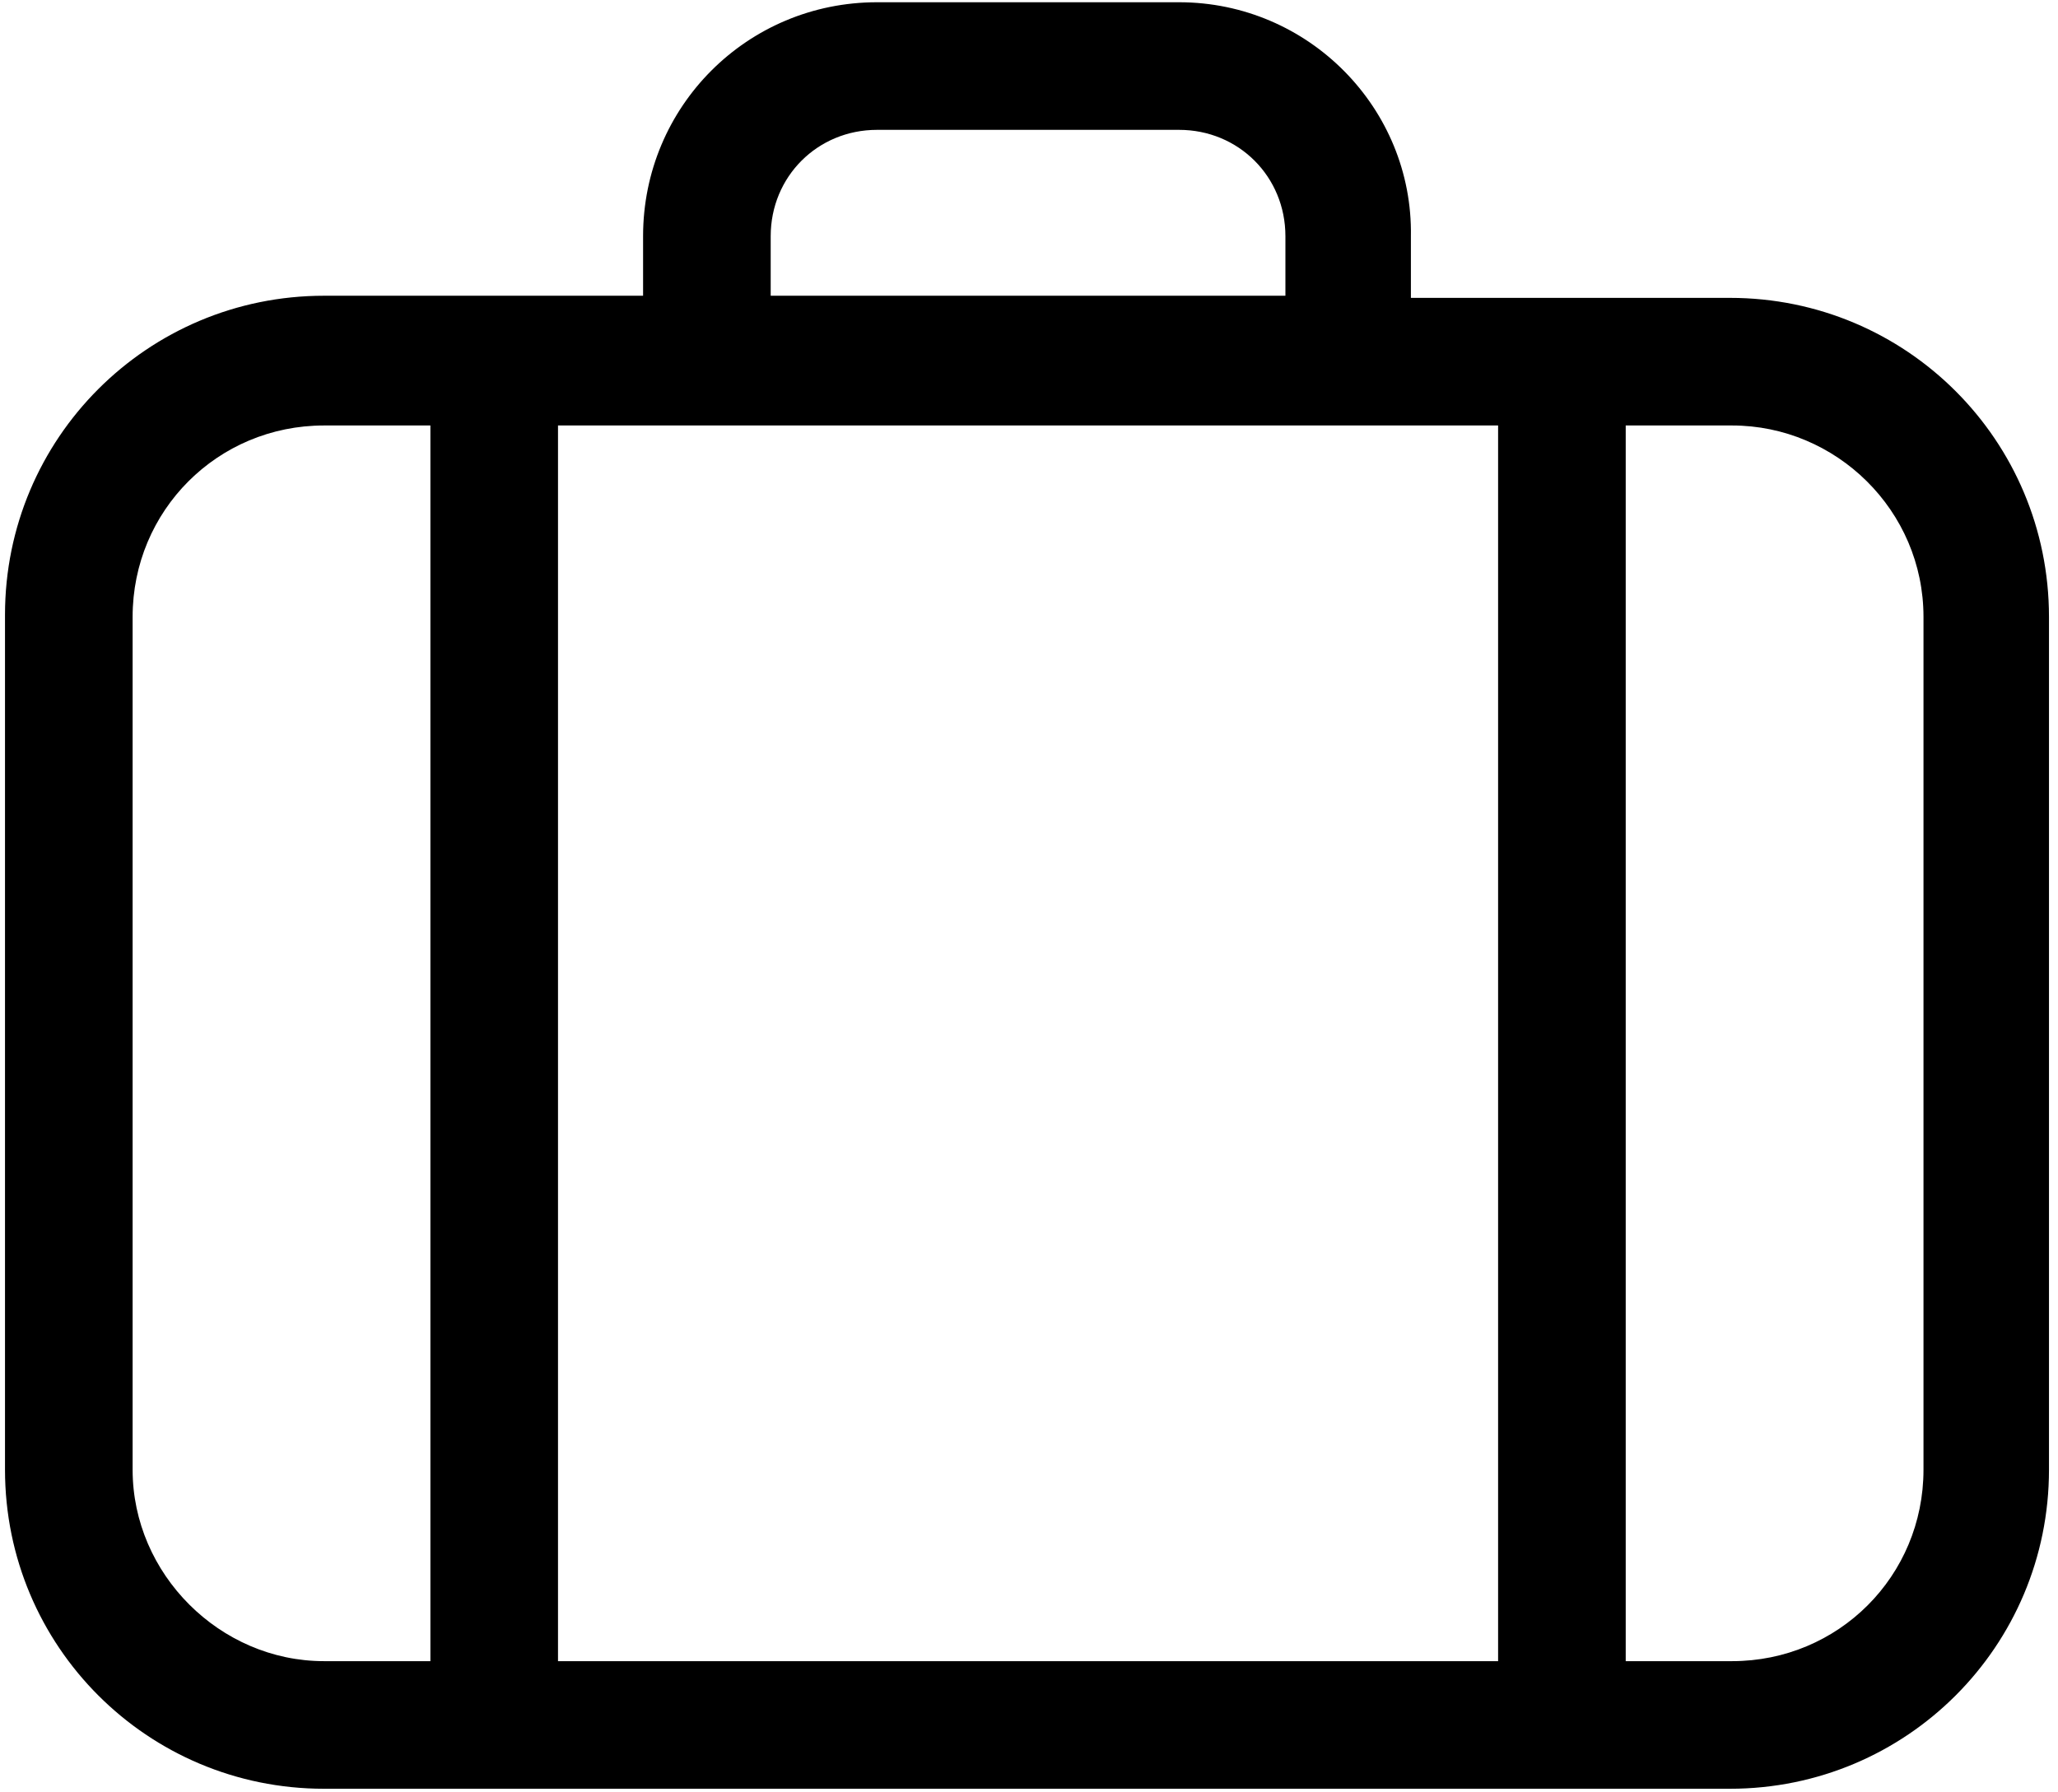 <?xml version="1.0" encoding="UTF-8" standalone="no"?>
<!DOCTYPE svg PUBLIC "-//W3C//DTD SVG 1.1//EN" "http://www.w3.org/Graphics/SVG/1.1/DTD/svg11.dtd">
<svg width="100%" height="100%" viewBox="0 0 209 182" version="1.1" xmlns="http://www.w3.org/2000/svg" xmlns:xlink="http://www.w3.org/1999/xlink" xml:space="preserve" xmlns:serif="http://www.serif.com/" style="fill-rule:evenodd;clip-rule:evenodd;stroke-linejoin:round;stroke-miterlimit:2;">
    <g transform="matrix(1,0,0,1,-195,-291)">
        <g transform="matrix(2.16,0,0,2.16,191.404,273.948)">
            <path d="M57.1,8L42.9,8C36.8,8 31.9,12.9 31.9,19L31.9,21.8L16.9,21.8C8.6,21.8 1.9,28.5 1.9,36.8L1.9,77C1.9,85.3 8.6,92 16.9,92L83,92C91.3,92 98,85.3 98,77L98,36.9C98,28.6 91.3,21.9 83,21.9L68,21.9L68,19C68.1,13 63.2,8 57.1,8ZM72.1,27.9L72.1,86L27.9,86L27.9,27.9L72.1,27.9ZM37.9,19C37.9,16.2 40.1,14 42.9,14L57.1,14C59.9,14 62.1,16.2 62.1,19L62.1,21.8L37.9,21.8L37.9,19ZM7.9,77L7.9,36.9C7.9,31.9 11.9,27.9 16.9,27.9L21.9,27.9L21.9,86L16.9,86C12,86 7.9,81.9 7.9,77ZM92.1,36.9L92.1,77C92.1,82 88.1,86 83.1,86L78.1,86L78.1,27.9L83.1,27.9C88,27.9 92.1,31.9 92.1,36.9Z" style="fill-rule:nonzero;"/>
        </g>
    </g>
</svg>
